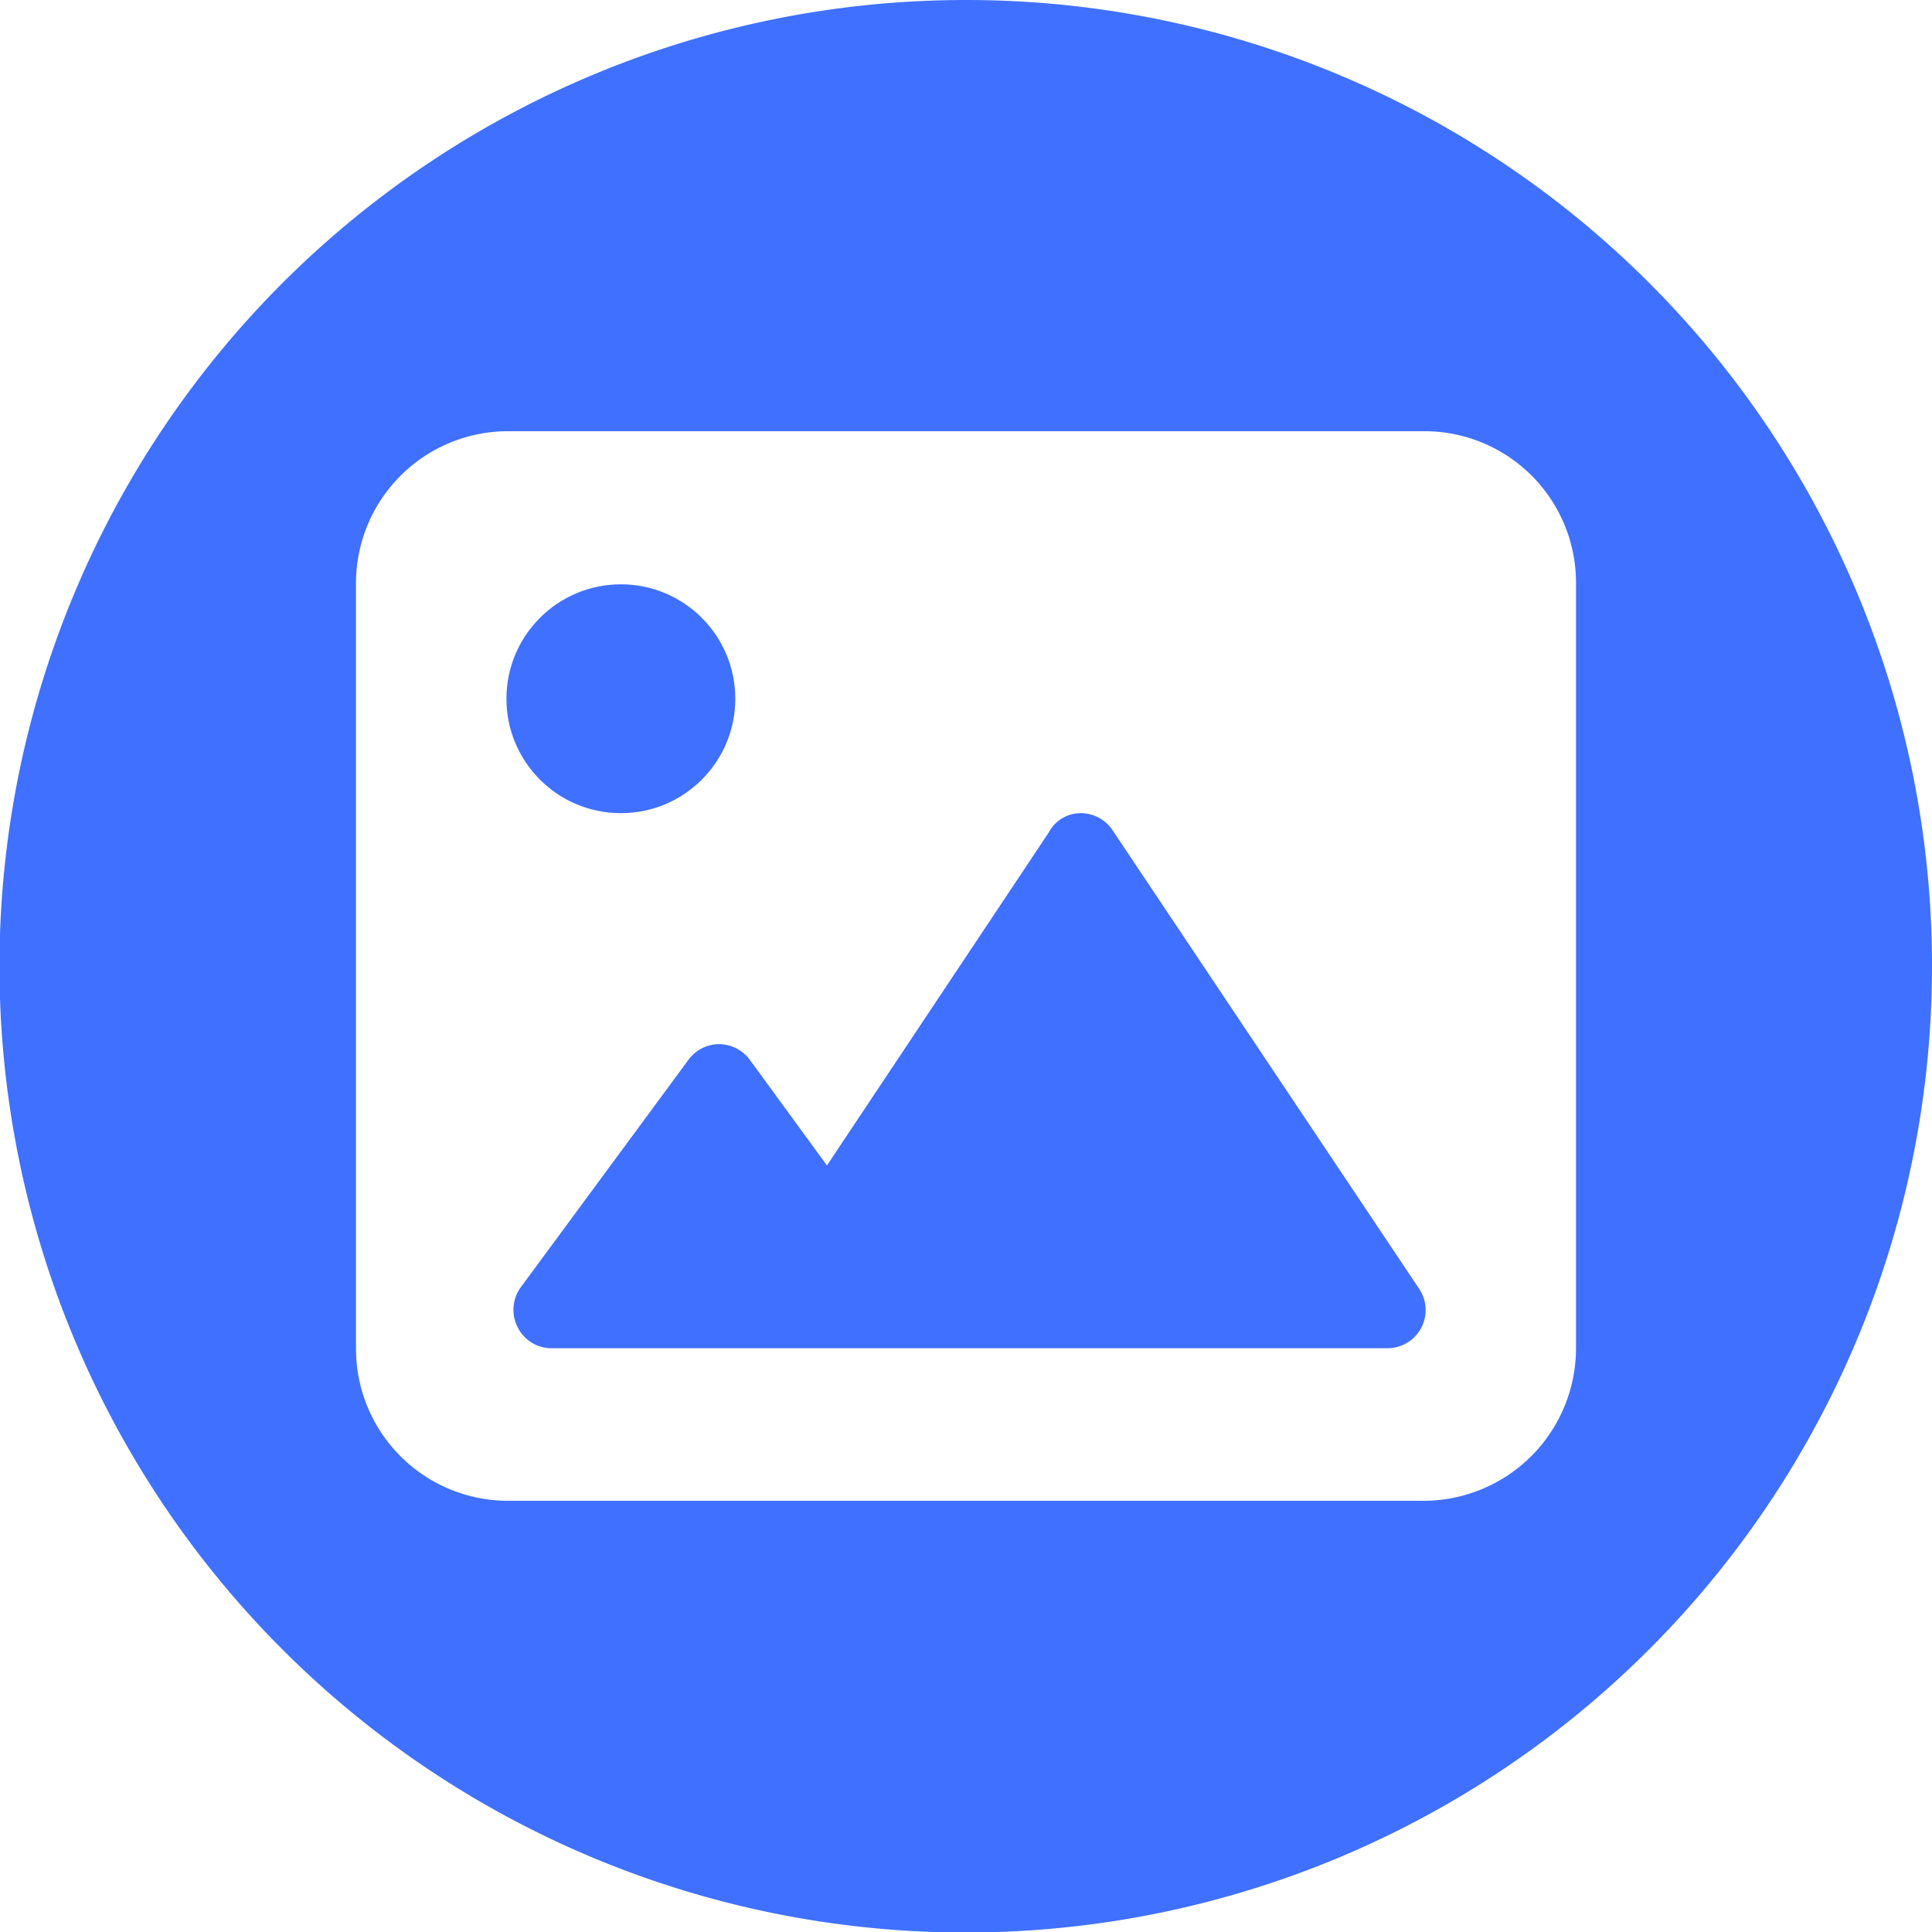<svg xmlns="http://www.w3.org/2000/svg" viewBox="0 0 36.47 36.47"><defs><style>.cls-1{fill:#4070ff;}</style></defs><title>Asset 12</title><g id="Layer_2" data-name="Layer 2"><g id="set_presentation_view" data-name="set presentation view"><path class="cls-1" d="M21,15.67a.72.72,0,0,0-.6-.32.68.68,0,0,0-.6.36L15.61,22l-1.46-2a.73.73,0,0,0-.58-.29A.72.72,0,0,0,13,20L9.83,24.3a.72.72,0,0,0-.06.75.71.71,0,0,0,.64.4H26.19a.72.72,0,0,0,.6-1.12Z"/><circle class="cls-1" cx="11.72" cy="13.19" r="2.16"/><path class="cls-1" d="M18.24,0A18.24,18.24,0,1,0,36.47,18.24,18.23,18.23,0,0,0,18.24,0ZM29.75,25.45a2.88,2.88,0,0,1-2.88,2.88H9.56a2.87,2.87,0,0,1-2.84-2.88V11A2.87,2.87,0,0,1,9.56,8.14H26.87A2.86,2.86,0,0,1,29.75,11Z"/></g></g></svg>